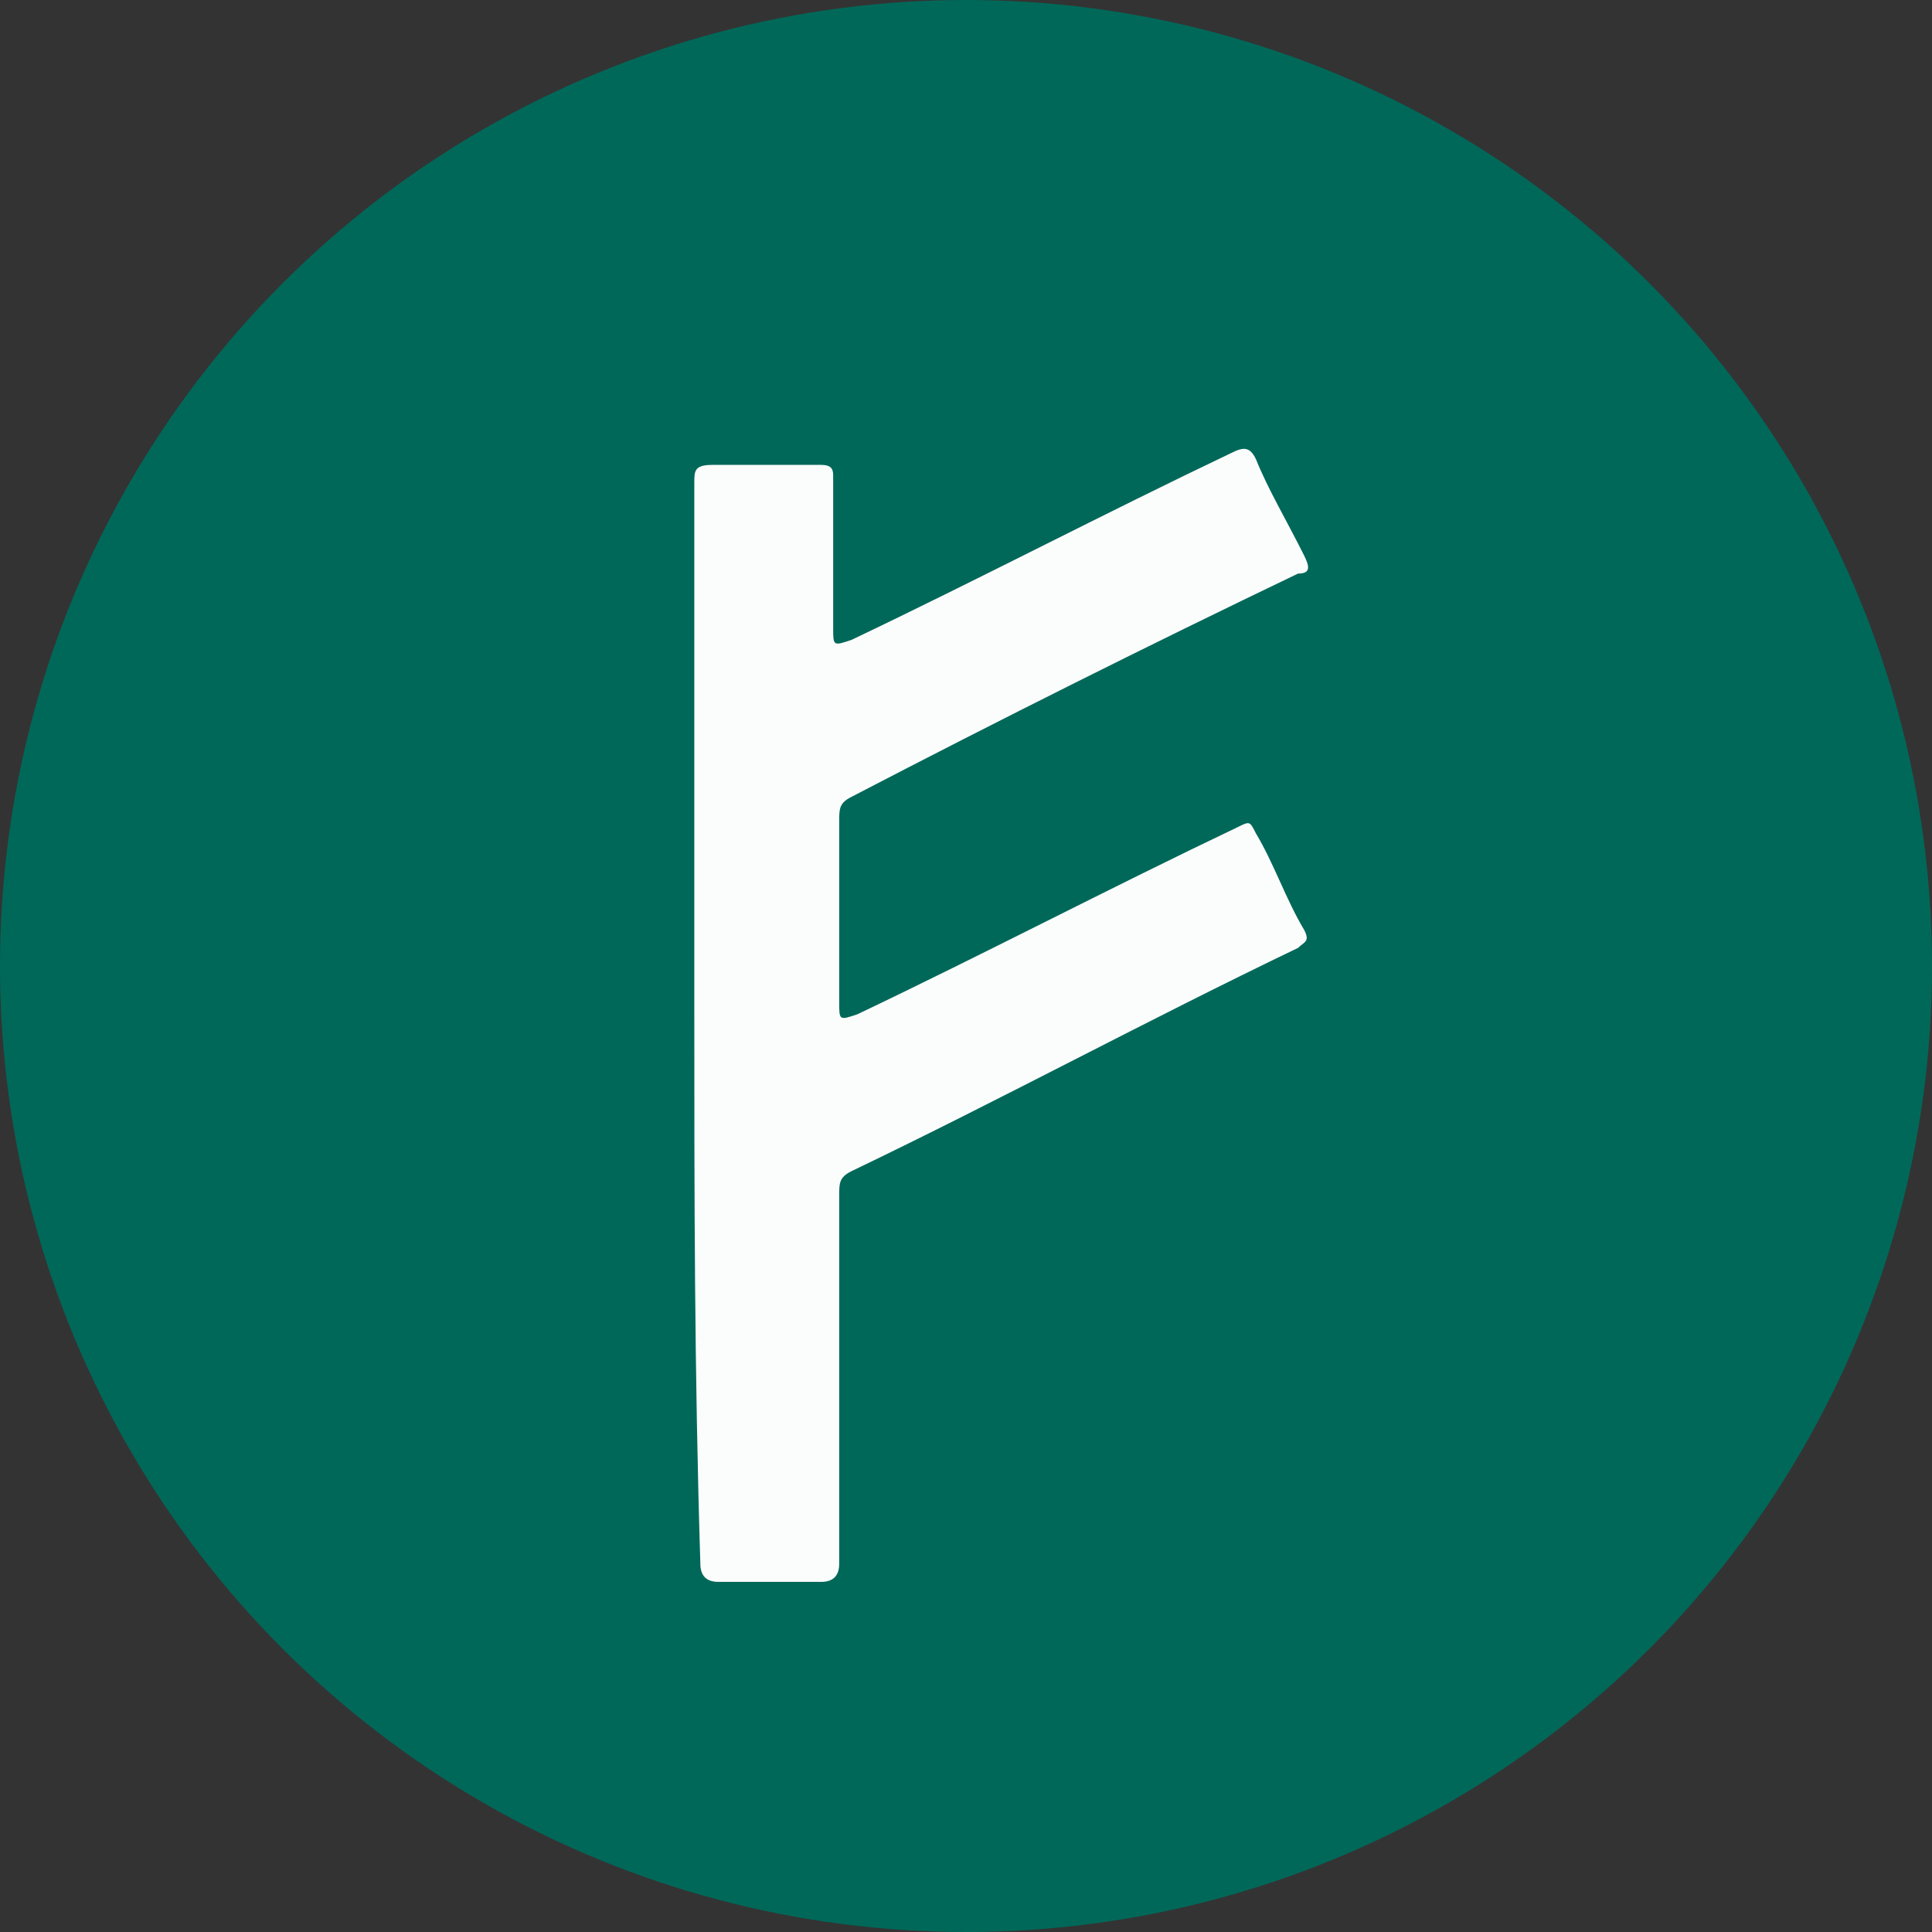 <svg xmlns="http://www.w3.org/2000/svg" xmlns:xlink="http://www.w3.org/1999/xlink" id="Layer_1" width="32" height="32" x="0" y="0" enable-background="new -.5 -.5 32 32" version="1.1" viewBox="-0.5 -0.5 32 32" xml:space="preserve"><rect x="-0.5" y="-0.5" width="32" height="32" fill="#333333" stroke="none"/><g><circle cx="15.5" cy="15.5" r="16" fill="#006859"/><g><path fill="#006859" d="M11,16.3c0,3,0,5.9,0,8.9c0,0.2,0,0.3,0.3,0.3c0.6,0,1.2,0,1.7,0c0.2,0,0.3-0.1,0.3-0.3 c0-2,0-4.101,0-6.101c0-0.199,0.1-0.302,0.2-0.399c2.5-1.2,4.9-2.4,7.4-3.7c0.199-0.1,0.199-0.1,0.1-0.3c-0.3-0.5-0.6-1.1-0.8-1.6 C20.1,12.9,20,12.9,19.9,13c-2.104,1.1-4.2,2.1-6.3,3.1c-0.3,0.103-0.3,0.103-0.3-0.2c0-1,0-2,0-3c0-0.2,0.1-0.3,0.2-0.4 c2.5-1.2,4.9-2.4,7.4-3.7C21.1,8.7,21.1,8.6,21,8.5c-0.3-0.5-0.5-1-0.8-1.6C20.1,6.7,20,6.7,19.8,6.8c-2.1,1.1-4.2,2.1-6.3,3.1 c-0.3,0.1-0.3,0.1-0.3-0.2c0-0.8,0-1.7,0-2.5C13.2,7,13.2,7,13,7c-0.6,0-1.2,0-1.8,0c-0.2,0-0.3,0.1-0.3,0.3 C11,10.4,11,13.3,11,16.3z"/><path fill="#FBFCFC" d="M11,16.3c0-2.9,0-5.9,0-8.8c0-0.2,0-0.3,0.3-0.3c0.6,0,1.2,0,1.8,0c0.2,0,0.2,0.1,0.2,0.2 c0,0.8,0,1.7,0,2.5c0,0.3,0,0.3,0.3,0.2c2.1-1,4.2-2.1,6.3-3.1C20.1,6.9,20.2,6.9,20.3,7.1c0.2,0.5,0.5,1,0.8,1.6 C21.2,8.9,21.2,9,21,9c-2.5,1.2-4.9,2.4-7.4,3.7c-0.2,0.1-0.2,0.2-0.2,0.4c0,1,0,2,0,3c0,0.301,0,0.301,0.3,0.2 c2.1-1,4.2-2.1,6.3-3.1c0.2-0.1,0.2-0.1,0.3,0.1c0.3,0.5,0.5,1.1,0.8,1.6c0.104,0.2,0,0.2-0.1,0.3c-2.5,1.2-4.9,2.5-7.4,3.7 c-0.2,0.1-0.2,0.199-0.2,0.397c0,2,0,4.103,0,6.103c0,0.199-0.1,0.301-0.3,0.301c-0.6,0-1.2,0-1.7,0c-0.2,0-0.3-0.102-0.3-0.301 C11,22.2,11,19.2,11,16.3z"/></g></g></svg>